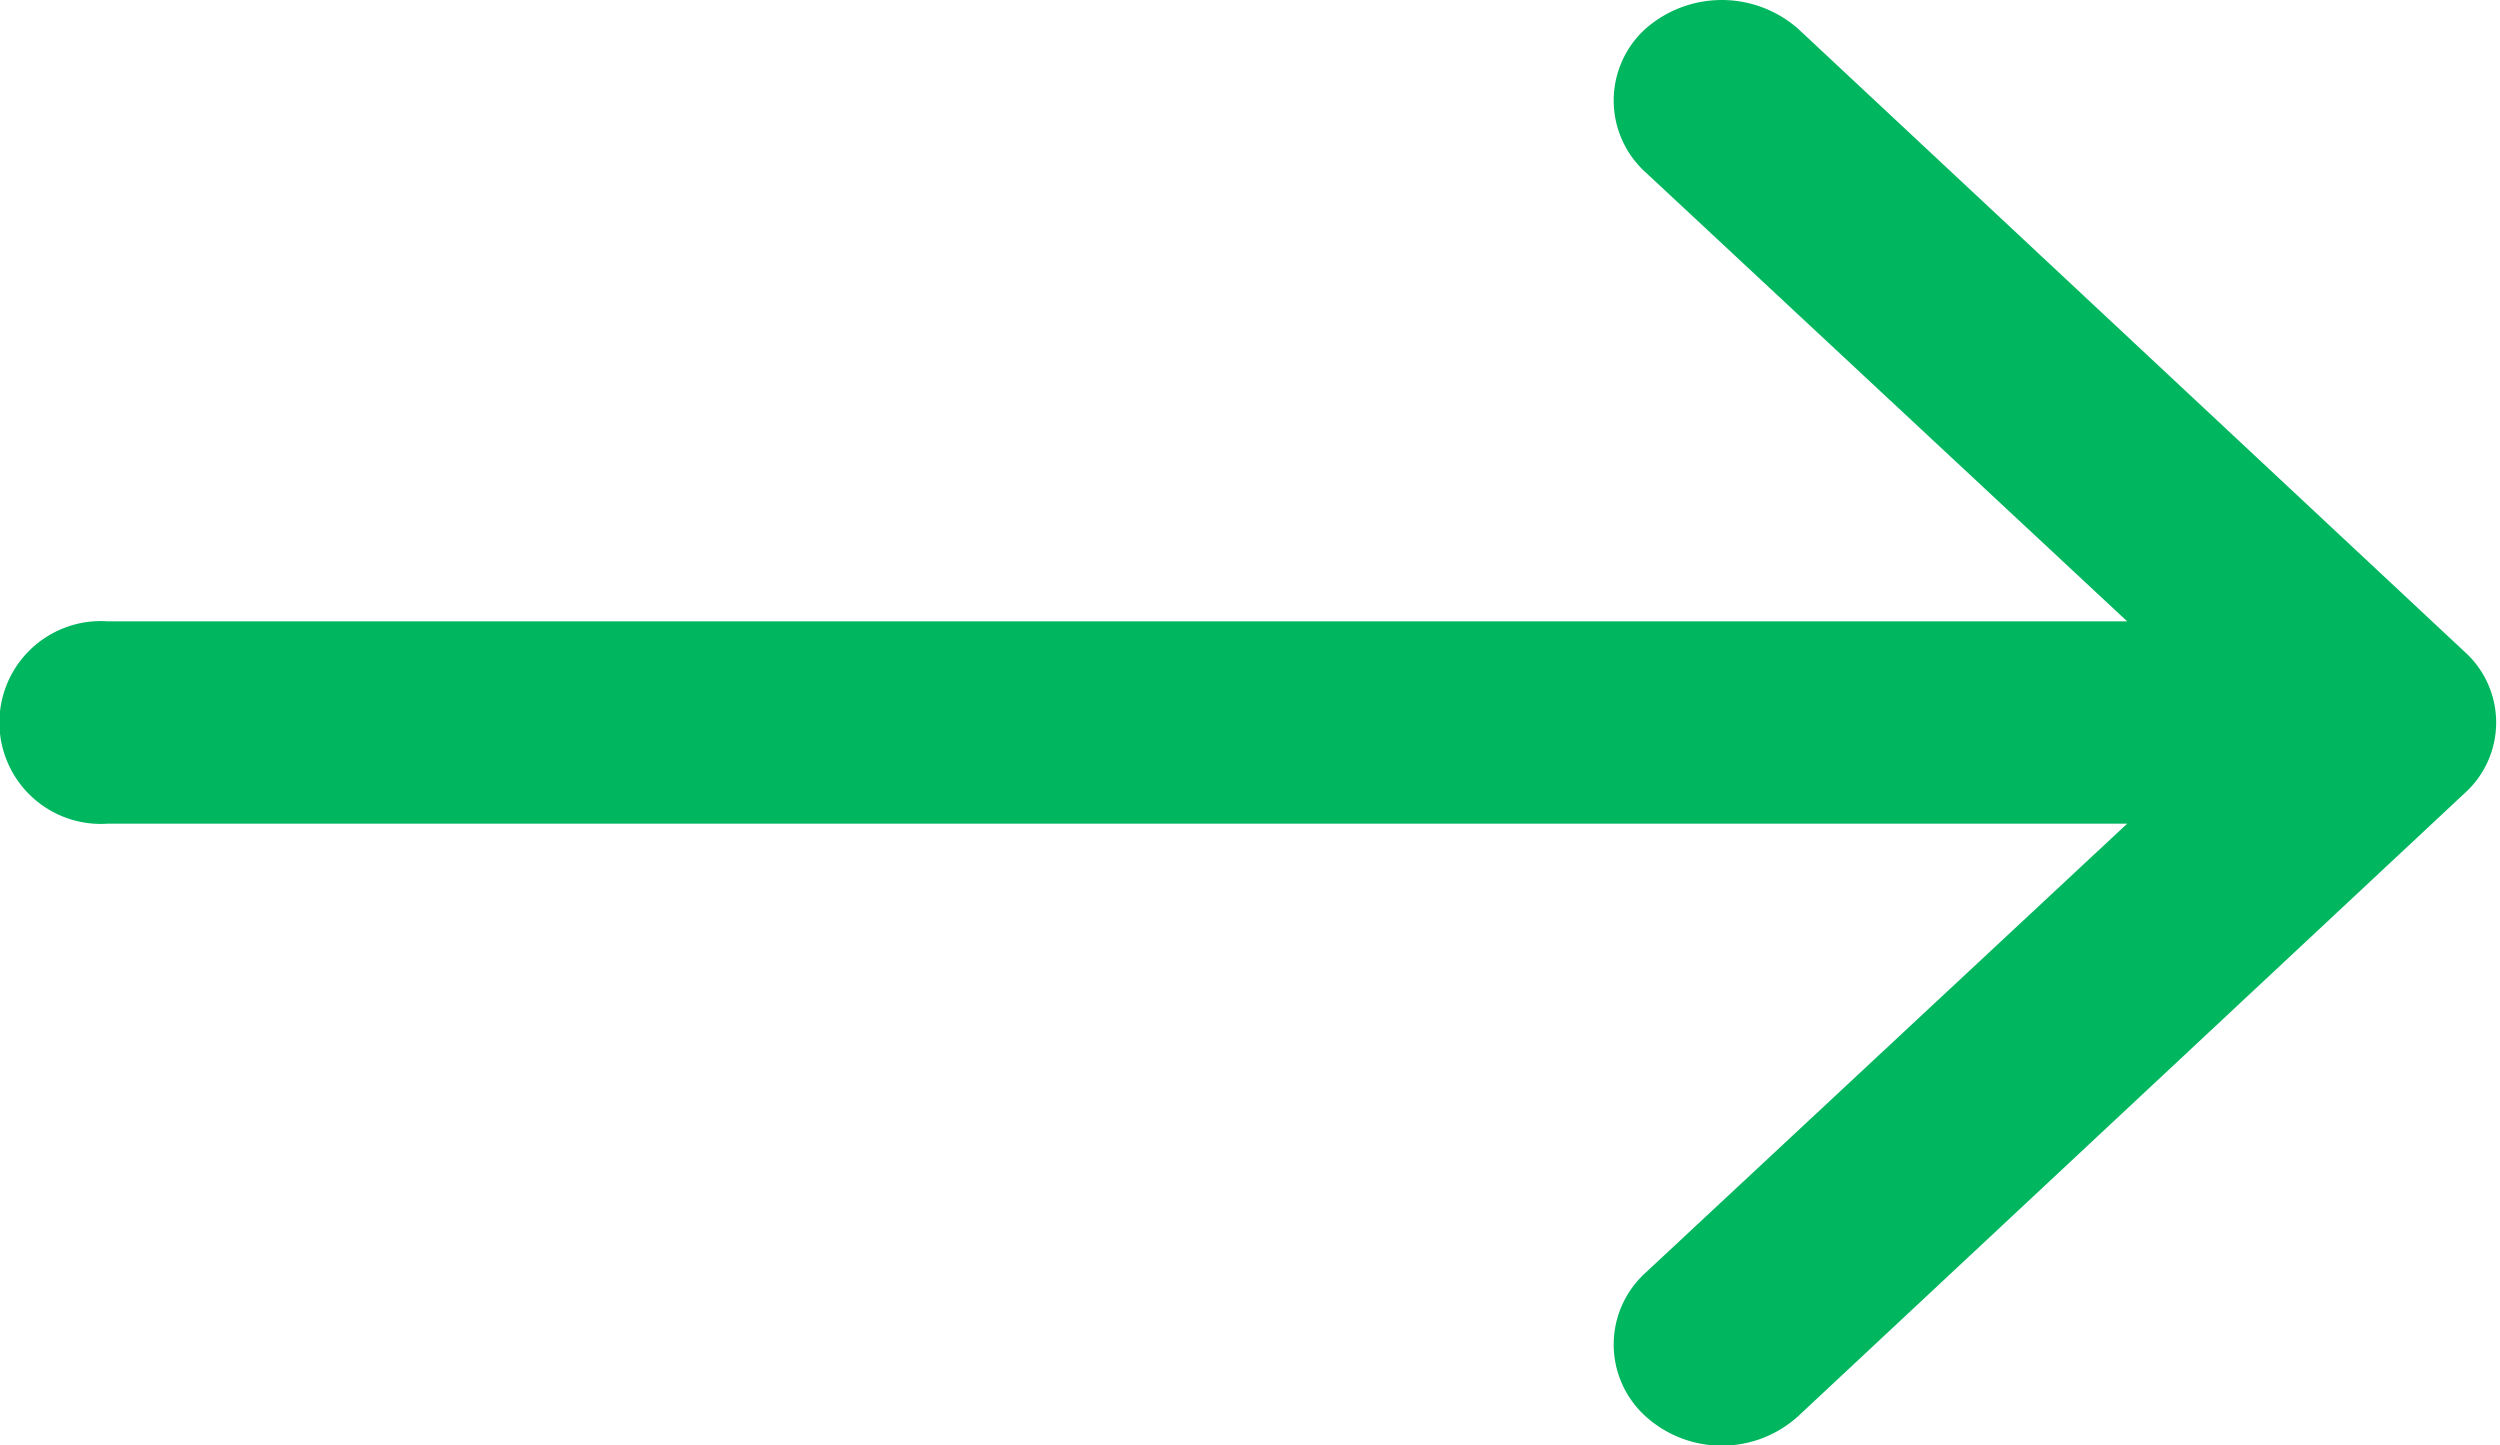 <svg xmlns="http://www.w3.org/2000/svg" width="19.031" height="11" viewBox="0 0 19.031 11">
  <defs>
    <style>
      .cls-1 {
        fill: #00b75f;
        fill-rule: evenodd;
      }
    </style>
  </defs>
  <path id="Kształt_5_kopia_3" data-name="Kształt 5 kopia 3" class="cls-1" d="M947.823,1643.27h15.37l-3.668,3.42a0.737,0.737,0,0,0,0,1.09,0.865,0.865,0,0,0,1.164,0l5.071-4.74a0.724,0.724,0,0,0,0-1.08l-5.071-4.74a0.88,0.88,0,0,0-1.164,0,0.737,0.737,0,0,0,0,1.09l3.668,3.42h-15.37A0.772,0.772,0,1,0,947.823,1643.27Z" transform="translate(-947 -1637)"/>
</svg>
